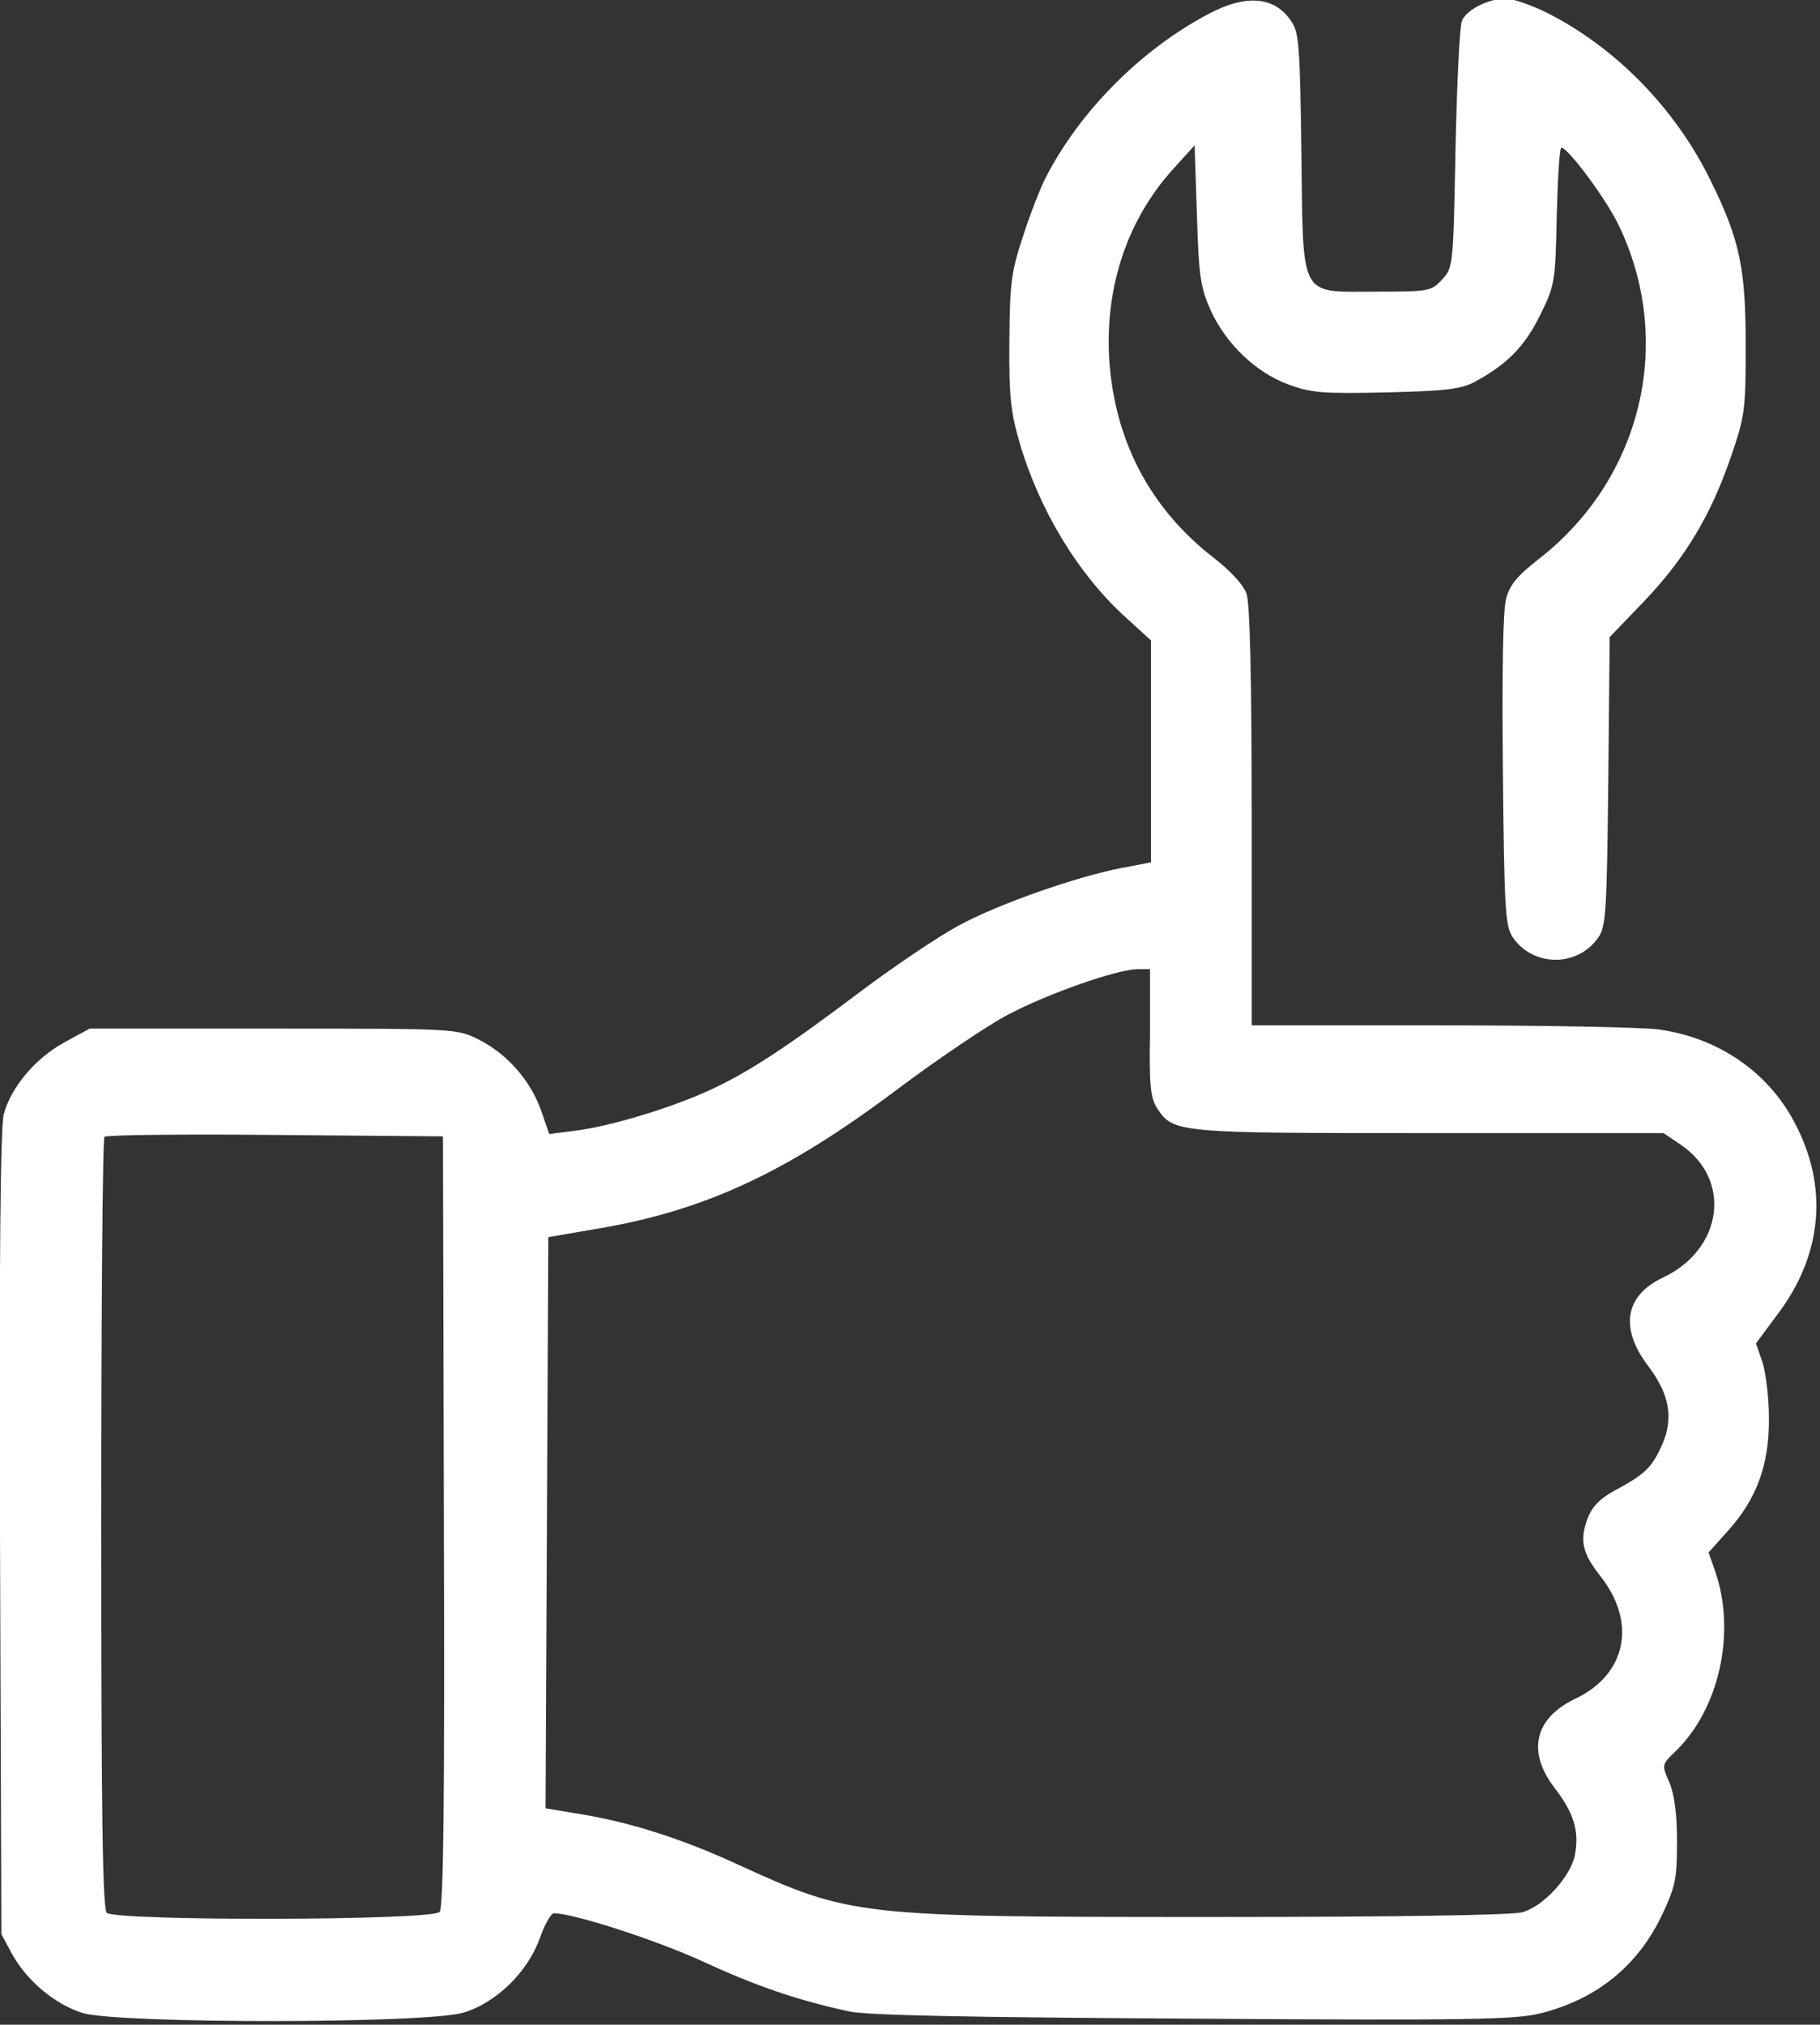 <?xml version="1.0" encoding="utf-8"?>
<!-- Generator: Adobe Illustrator 23.1.0, SVG Export Plug-In . SVG Version: 6.00 Build 0)  -->
<svg version="1.1" id="Слой_1" xmlns="http://www.w3.org/2000/svg" xmlns:xlink="http://www.w3.org/1999/xlink" x="0px" y="0px"
	 viewBox="0 0 392 436" style="enable-background:new 0 0 392 436;" xml:space="preserve">
<rect x="0" y="0" width="392" height="436" fill="#333333" stroke="none"/>
<style type="text/css">
	.st0{fill-rule:evenodd;clip-rule:evenodd;fill:#FFFFFF;}
</style>
<path class="st0" d="M260.3,3c-14.6,7.7-27.9,21.1-35.2,35.5c-1.1,2.2-3.3,7.8-4.8,12.5c-2.5,7.6-2.8,10-2.9,22.5
	c-0.1,11.7,0.3,15.3,2.2,21.8c4.2,14.4,12.5,28.2,22.7,37.5l5.6,5.1v23.9v23.9l-6.3,1.2c-9.8,1.9-26.4,7.7-35.1,12.4
	c-4.3,2.3-13.8,8.7-21,14.1c-16.7,12.6-24.9,17.9-33.4,21.7c-8.3,3.7-20.9,7.5-28.3,8.4l-5.5,0.7l-1.8-5.2
	c-2.3-6.4-7.3-12.1-13.5-15.2c-4.7-2.3-4.8-2.3-44.2-2.3H19.3l-5.5,3c-6.2,3.4-11.5,9.7-13,15.5c-0.7,2.6-1,32.3-0.8,90.2l0.3,86.3
	l2.2,4.1c3.2,5.9,9.4,11.1,15.4,12.9c7.9,2.3,74,2.3,81.9-0.1c7.1-2.1,13.9-8.8,16.5-16.1c1-2.9,2.4-5.3,3-5.3
	c4.2,0,21.8,5.7,31.9,10.3c11.7,5.4,20.5,8.4,31.5,10.8c3.9,0.9,25.5,1.3,74.3,1.6c60.5,0.4,69.5,0.2,75-1.2
	c12.1-3.1,20.9-10.3,26.1-21.4c2.8-6,3.1-7.6,3.1-15.7c0-6-0.6-10.2-1.7-12.7c-1.6-3.6-1.6-3.7,1.3-6.5c9.5-9.1,13.2-25.7,8.6-38.9
	l-1.4-4l4.3-4.8c6.1-6.8,8.8-14.2,8.7-24.2c0-4.4-0.7-9.8-1.4-12l-1.4-4l4.6-6.2c9.8-12.9,11.1-27.7,3.6-41.6
	c-5.7-10.7-16.3-18-29-19.8c-3.4-0.5-24.6-0.9-47-0.9l-40.8,0v-44.9c0-30.2-0.4-45.9-1.1-48c-0.7-2-3.4-4.9-7.1-7.8
	c-13.7-10.6-21.4-25.3-22.5-42.9c-0.9-15.4,3.9-29.8,13.6-40.6l4.8-5.3l0.5,15c0.4,13.4,0.8,15.7,3,20.6c3.3,7.2,9.7,13.3,16.7,15.9
	c4.9,1.8,7.3,2,21,1.7c12.8-0.3,16.1-0.7,19-2.2c7.1-3.8,10.9-7.7,14.2-14.4c3.2-6.5,3.3-7.1,3.6-21.4c0.2-8.1,0.6-14.7,1-14.7
	c1.5,0.1,9.5,10.9,12.2,16.4c12.3,25.2,5.2,54.9-17.1,72.2c-4.6,3.6-6.2,5.5-7,8.5c-0.7,2.5-0.9,16-0.7,37.1
	c0.3,29.7,0.5,33.4,2.1,35.8c4.4,6.5,14.1,6.5,18.5,0c1.6-2.3,1.8-5.9,2.1-33.6l0.3-31l7.3-7.6c8.9-9.3,14.4-18.5,18.7-30.9
	c3.1-9,3.3-10.3,3.3-24c0-16.8-1.2-22.9-7.5-35.7c-7.6-15.6-20.5-28.8-35.4-36.3c-3.3-1.6-7.2-3-8.8-3c-3.6,0-8.3,2.3-9.4,4.7
	c-0.5,1-1.1,13.3-1.4,27.5c-0.5,25.5-0.5,25.7-2.9,28.3c-2.3,2.5-2.8,2.6-14.1,2.6c-16.8,0-15.8,2-16.2-30
	c-0.3-22.4-0.5-25.8-2.1-28.1C274.7-0.7,268.6-1.4,260.3,3z M247.7,222.5c-0.2,11.2,0.1,13.9,1.5,16.1c3.5,5.4,4.3,5.4,58.8,5.4
	h50.3l3.7,2.5c11.1,7.5,9.1,22.5-3.8,28.6c-8.3,3.9-9.4,11-3.1,19.2c4.5,6,5.4,11.1,2.9,16.8c-2.2,4.9-3.6,6.3-10.1,9.8
	c-3.3,1.8-5,3.5-6,6.2c-1.7,4.6-1.1,7.4,2.8,12.3c7.9,10,5.6,21.2-5.4,26.4c-8.8,4.2-10.5,11.4-4.4,19.3c4.1,5.3,5.3,9.3,4.3,14.4
	c-0.9,4.6-6.8,11.1-11.4,12.3c-2.3,0.6-27,1-66.2,1c-77.3,0-78.2-0.1-102.9-11.4c-11.7-5.4-23-9-33.4-10.7l-7.8-1.3l0.3-61.5
	l0.3-61.5l10.5-1.8c23.2-3.9,40.8-12.1,64.5-29.9c8.8-6.6,19.6-13.9,24-16.2c8.7-4.6,23.4-9.7,27.8-9.8l2.8,0L247.7,222.5z
	 M95.6,327.4c0.2,60.4-0.1,83.3-0.9,84.3c-1.5,1.9-69.8,2-71.7,0.2c-0.9-0.9-1.2-20.9-1.2-83.8c0-45.4,0.3-82.9,0.7-83.3
	c0.4-0.4,16.9-0.6,36.8-0.4l36.1,0.3L95.6,327.4z"/>
</svg>
